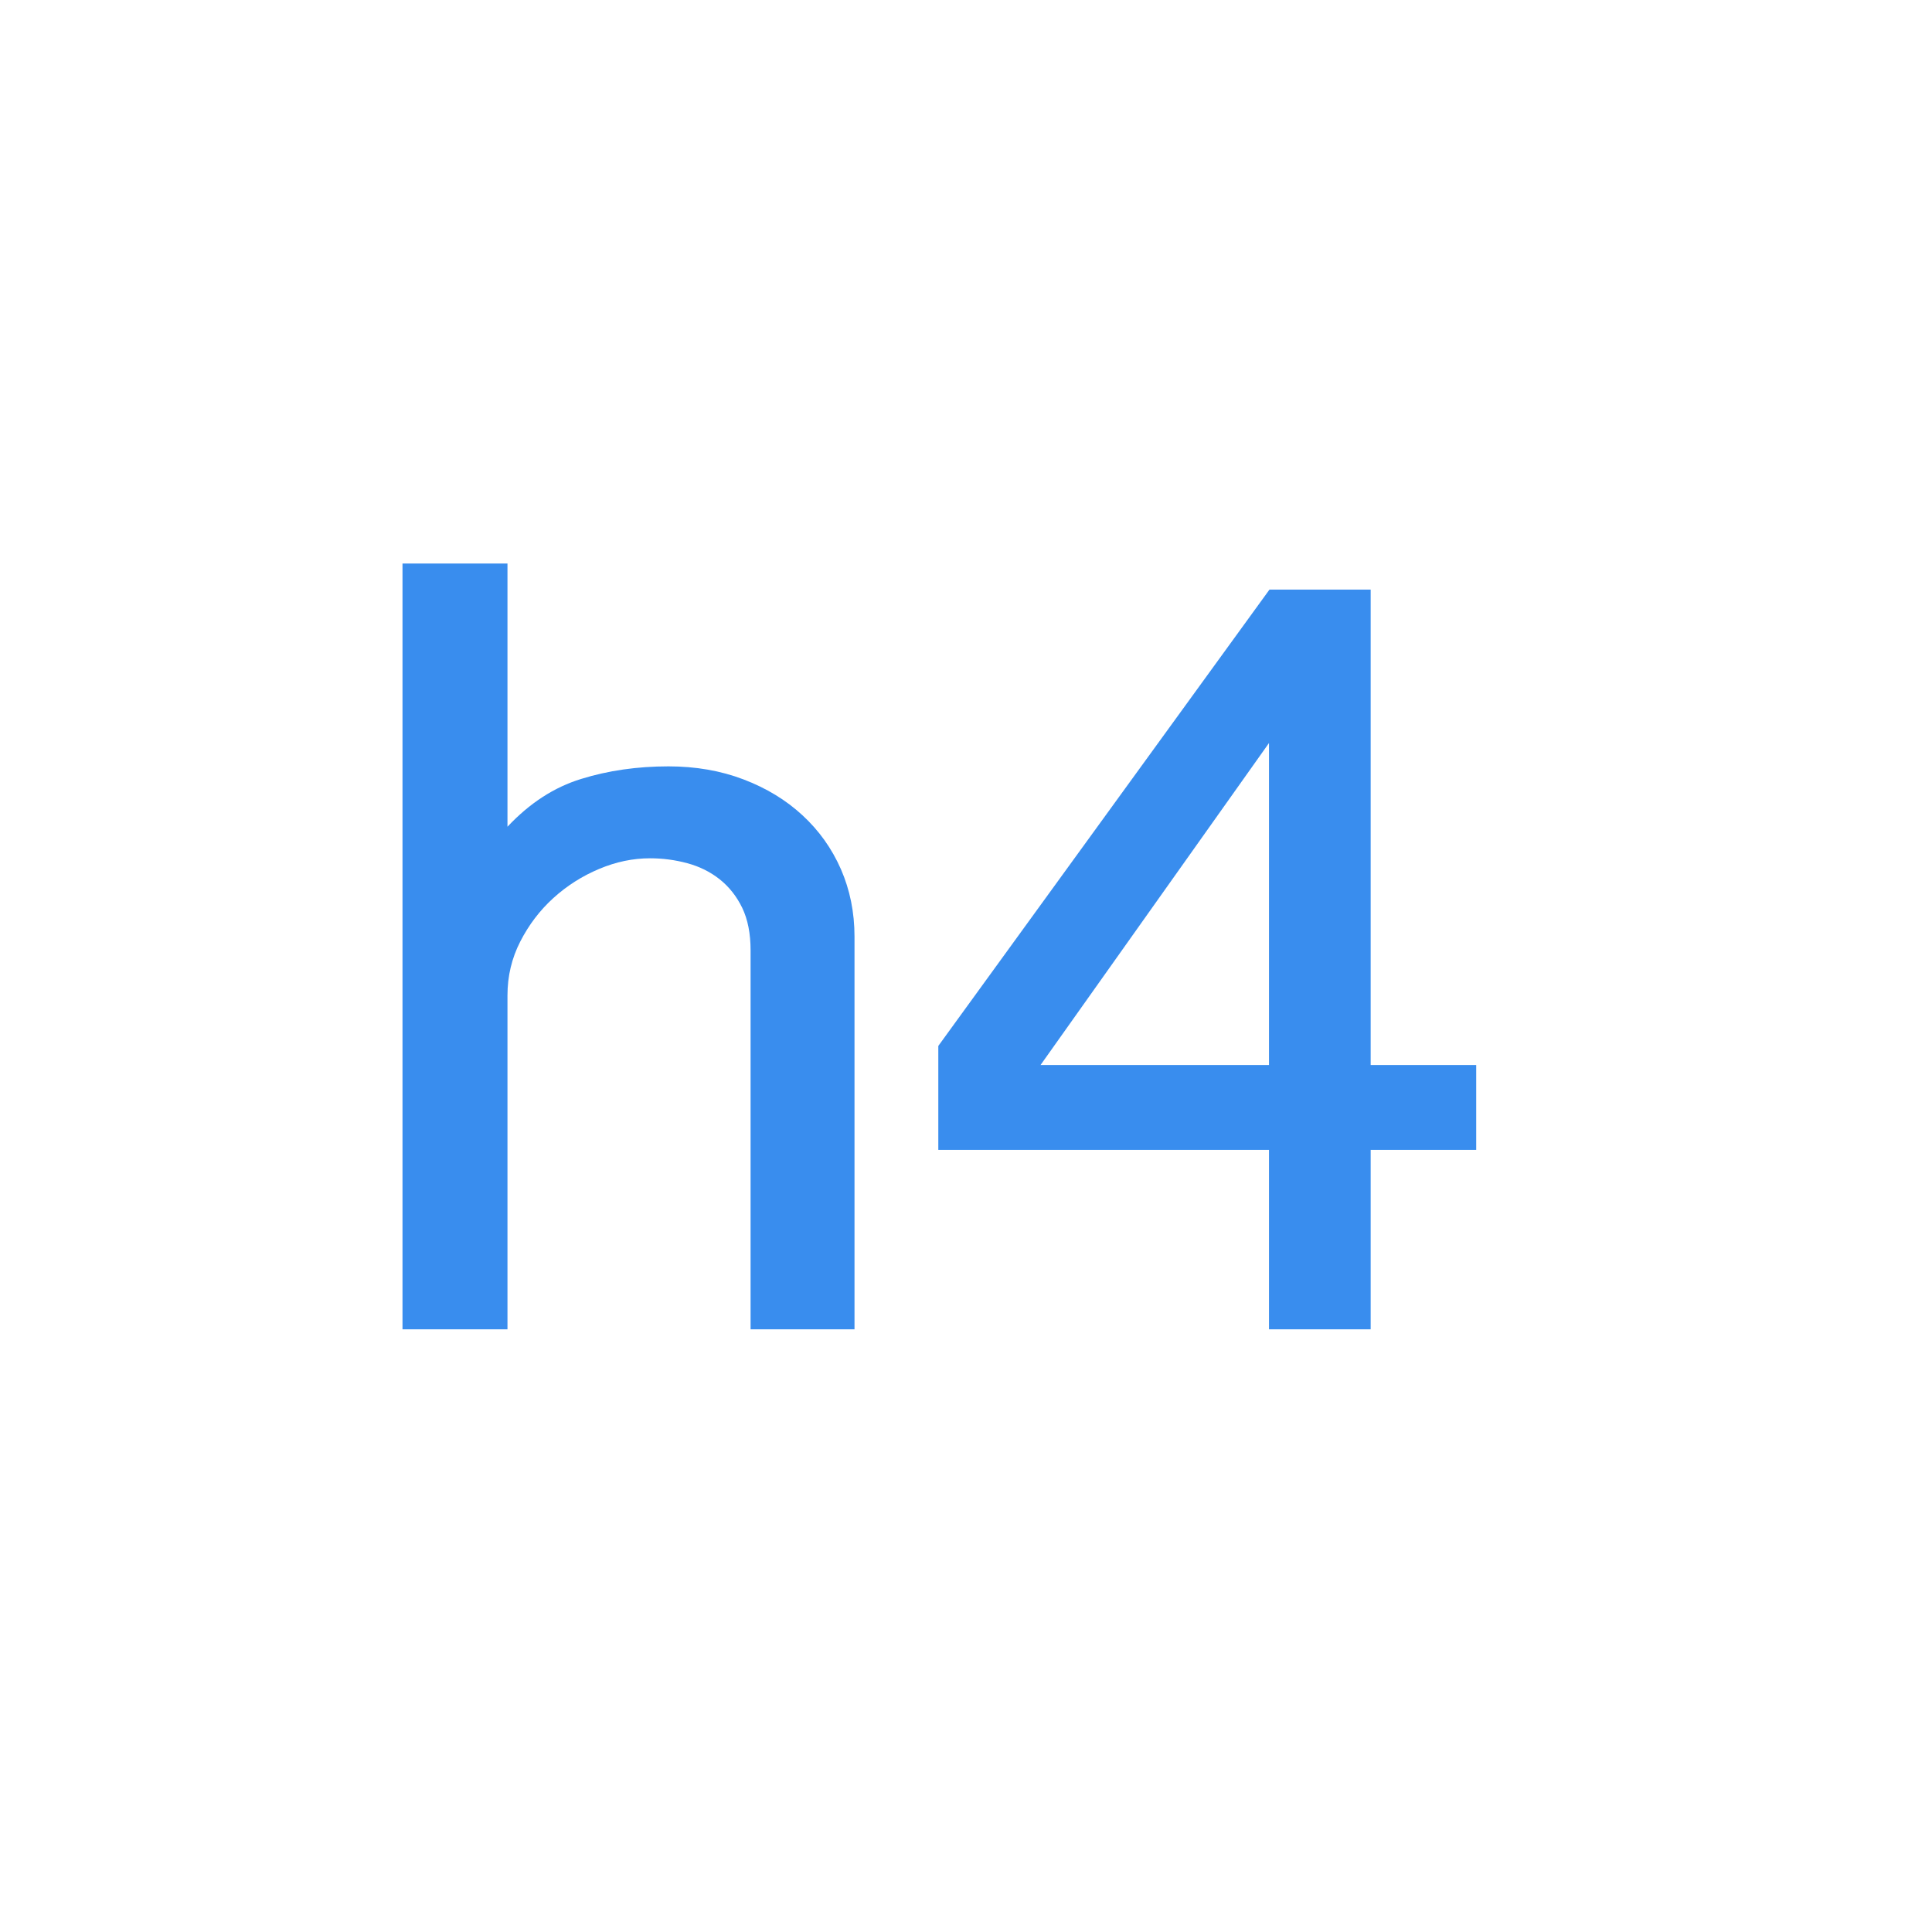<?xml version="1.0" encoding="UTF-8" standalone="no"?>
<svg width="24px" height="24px" viewBox="0 0 24 24" version="1.1" xmlns="http://www.w3.org/2000/svg" xmlns:xlink="http://www.w3.org/1999/xlink" xmlns:sketch="http://www.bohemiancoding.com/sketch/ns">
    <!-- Generator: Sketch 3.5.2 (25235) - http://www.bohemiancoding.com/sketch -->
    <title>Group Copy 17</title>
    <desc>Created with Sketch.</desc>
    <defs></defs>
    <g id="markdown" stroke="none" stroke-width="1" fill="none" fill-rule="evenodd" sketch:type="MSPage">
        <g id="markdown－icon-copy" sketch:type="MSArtboardGroup" transform="translate(-432, -329)">
            <g id="Group" sketch:type="MSLayerGroup" transform="translate(230, 270)">
                <g id="Group-7" transform="translate(0, 59)"></g>
            </g>
            <g id="Group-2-Copy-3" sketch:type="MSLayerGroup" transform="translate(238, 330)" fill="#398DEE">
                <path d="M200.304,6 L200.304,9.27 C200.579,8.977 200.884,8.779 201.22,8.676 C201.555,8.572 201.917,8.52 202.304,8.52 C202.642,8.52 202.953,8.574 203.236,8.682 C203.52,8.79 203.765,8.939 203.969,9.128 C204.174,9.317 204.333,9.54 204.446,9.797 C204.558,10.054 204.615,10.333 204.615,10.635 L204.615,15.513 L203.324,15.513 L203.324,10.804 C203.324,10.597 203.289,10.421 203.22,10.277 C203.15,10.133 203.056,10.015 202.939,9.922 C202.822,9.83 202.688,9.763 202.537,9.723 C202.386,9.682 202.232,9.662 202.074,9.662 C201.863,9.662 201.652,9.706 201.443,9.794 C201.233,9.882 201.044,10.002 200.875,10.155 C200.706,10.308 200.569,10.489 200.463,10.696 C200.357,10.903 200.304,11.126 200.304,11.365 L200.304,15.513 L199,15.513 L199,6 L200.304,6 Z M209.764,15.513 L209.764,13.284 L205.656,13.284 L205.656,11.993 L209.77,6.324 L211.027,6.324 L211.027,12.23 L212.338,12.23 L212.338,13.284 L211.027,13.284 L211.027,15.513 L209.764,15.513 Z M206.926,12.23 L209.764,12.23 L209.764,8.23 L206.926,12.23 Z" id="h4-copy" sketch:type="MSShapeGroup"></path>
            </g>
        </g>
    </g>
</svg>